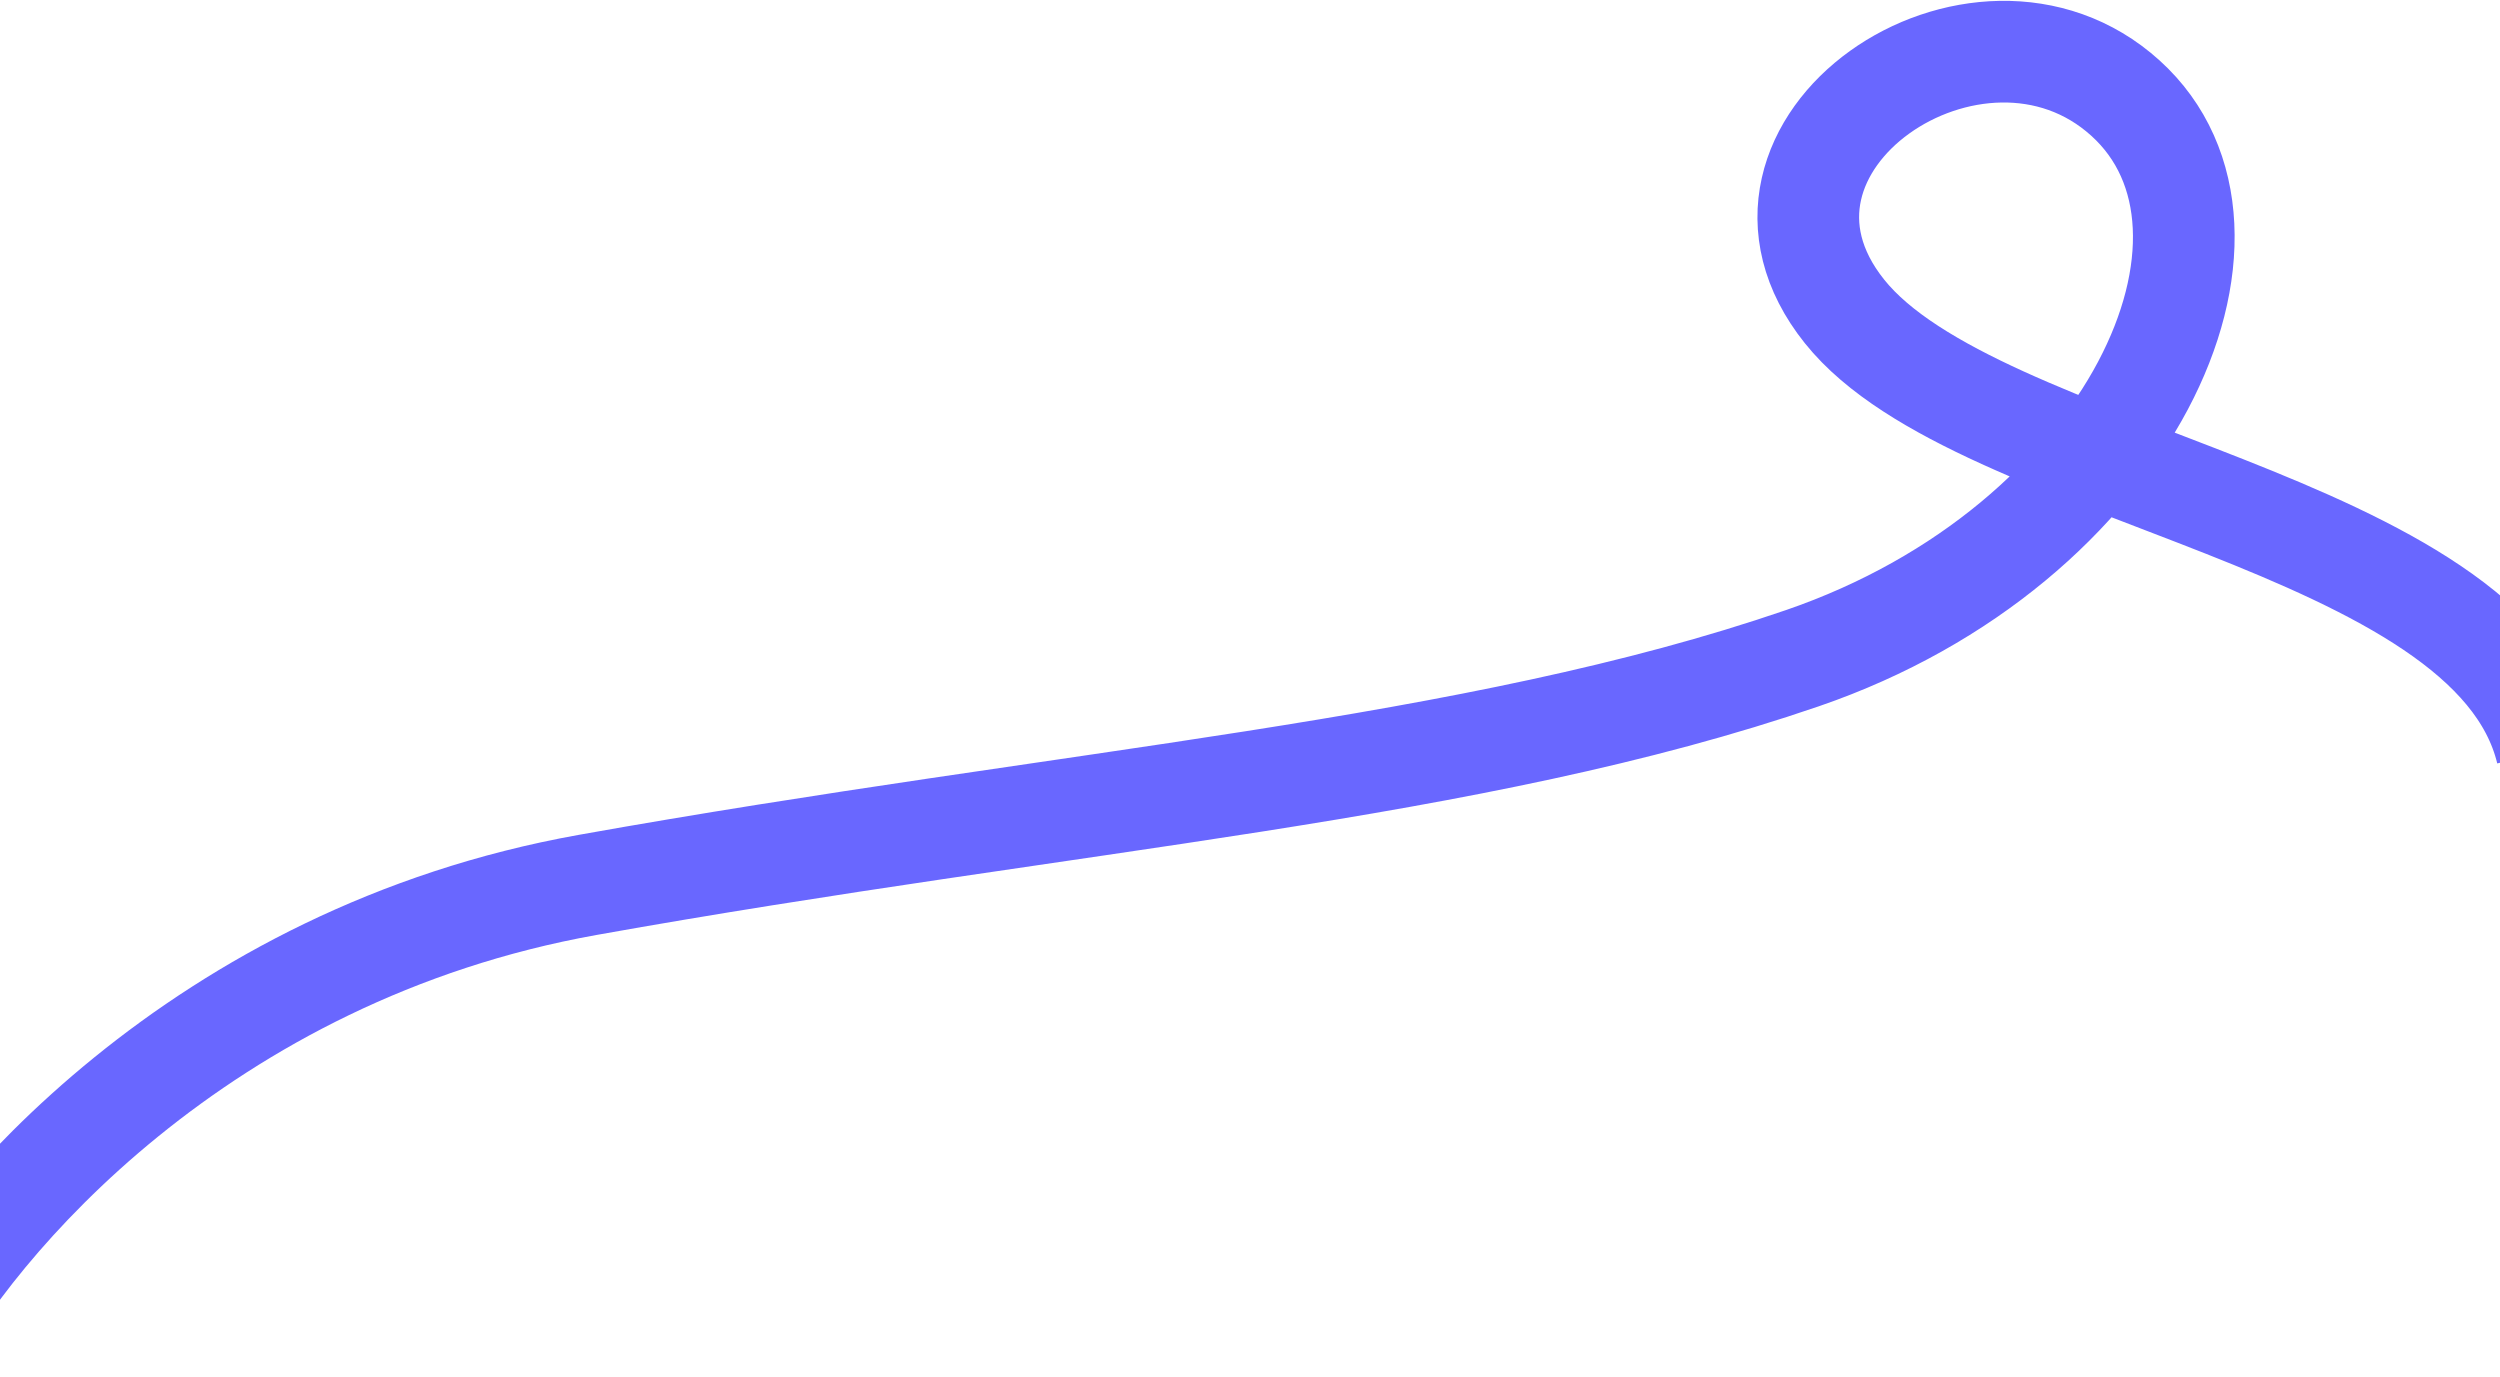 <svg width="1500" height="826" viewBox="0 0 1500 826" fill="none" xmlns="http://www.w3.org/2000/svg">
<path d="M-56 811C-16.681 734.983 120.094 572.548 352.638 530.939C643.319 478.927 883.447 462.924 1081.45 394.909C1279.45 326.894 1363.7 138.853 1275.23 58.835C1186.77 -21.183 1026.68 86.841 1106.72 186.863C1186.77 286.885 1494.3 310.89 1528 450.921" stroke="#6967FF" stroke-width="61"/>
</svg>
